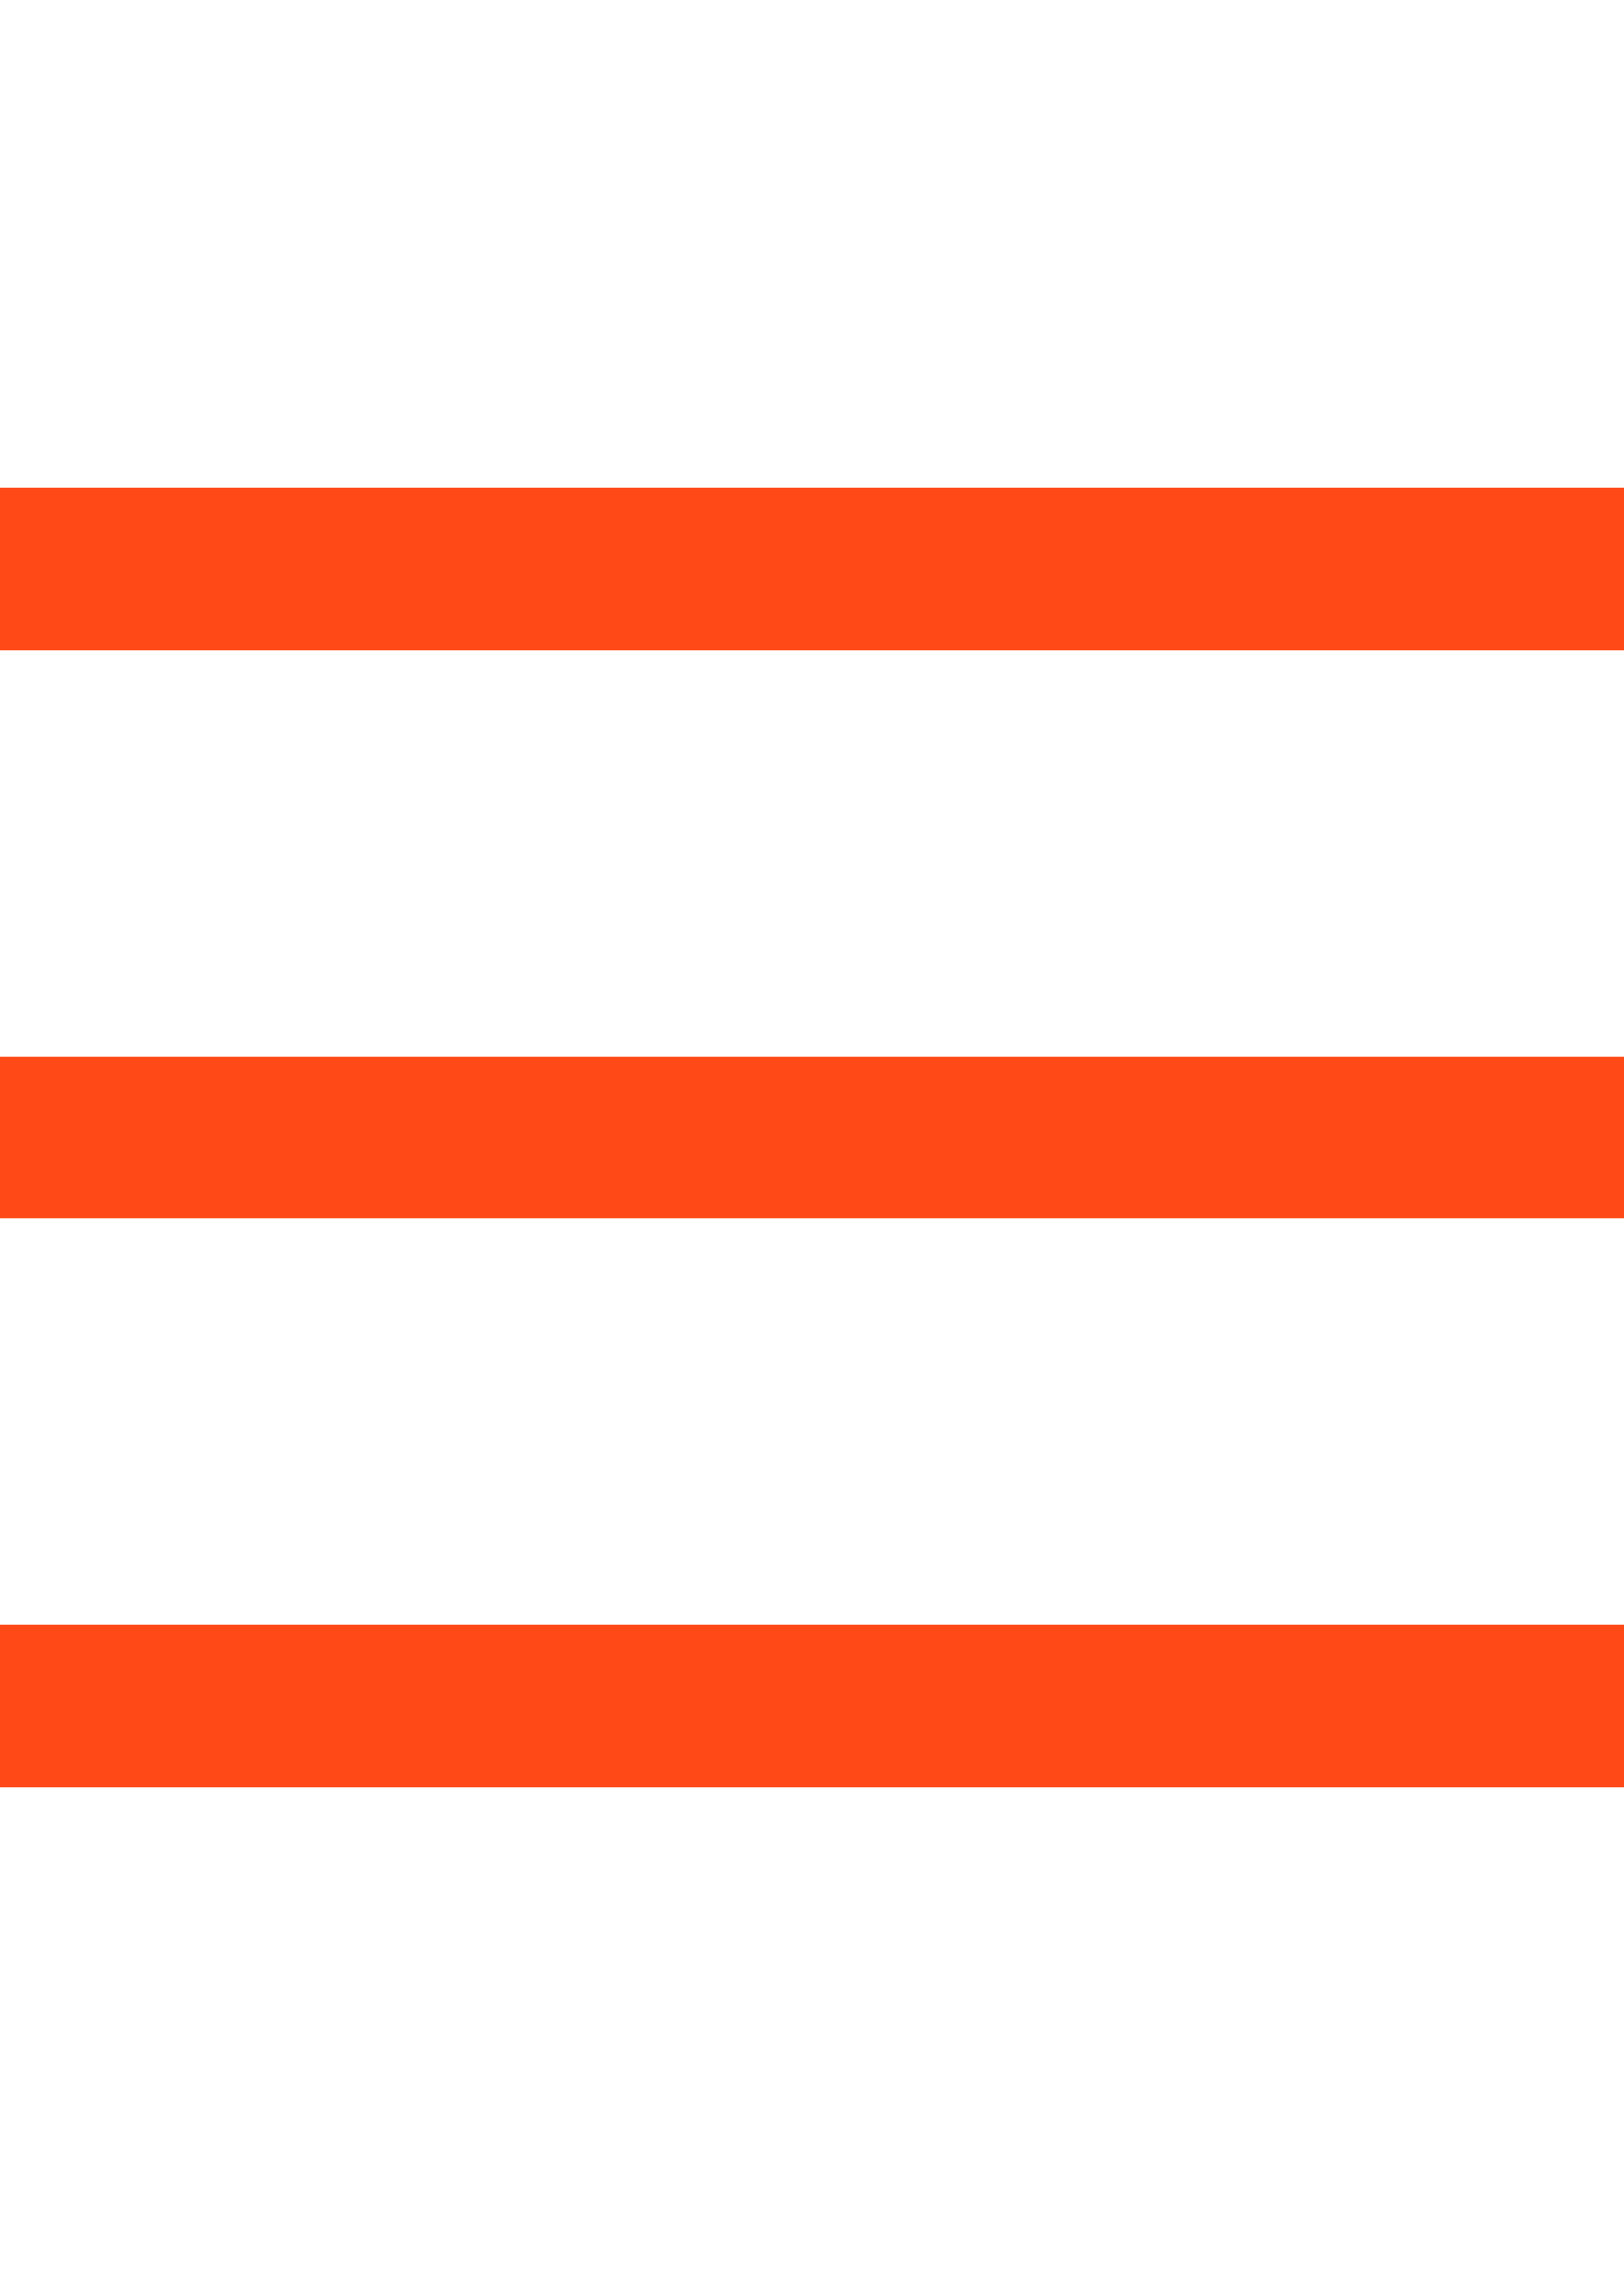 <svg width="20" height="28" viewBox="0 0 20 16" fill="none" xmlns="http://www.w3.org/2000/svg">
<rect width="20" height="2" fill="#FF4A17"/>
<rect y="7" width="20" height="2" fill="#FF4A17"/>
<rect y="14" width="20" height="2" fill="#FF4A17"/>
</svg>
